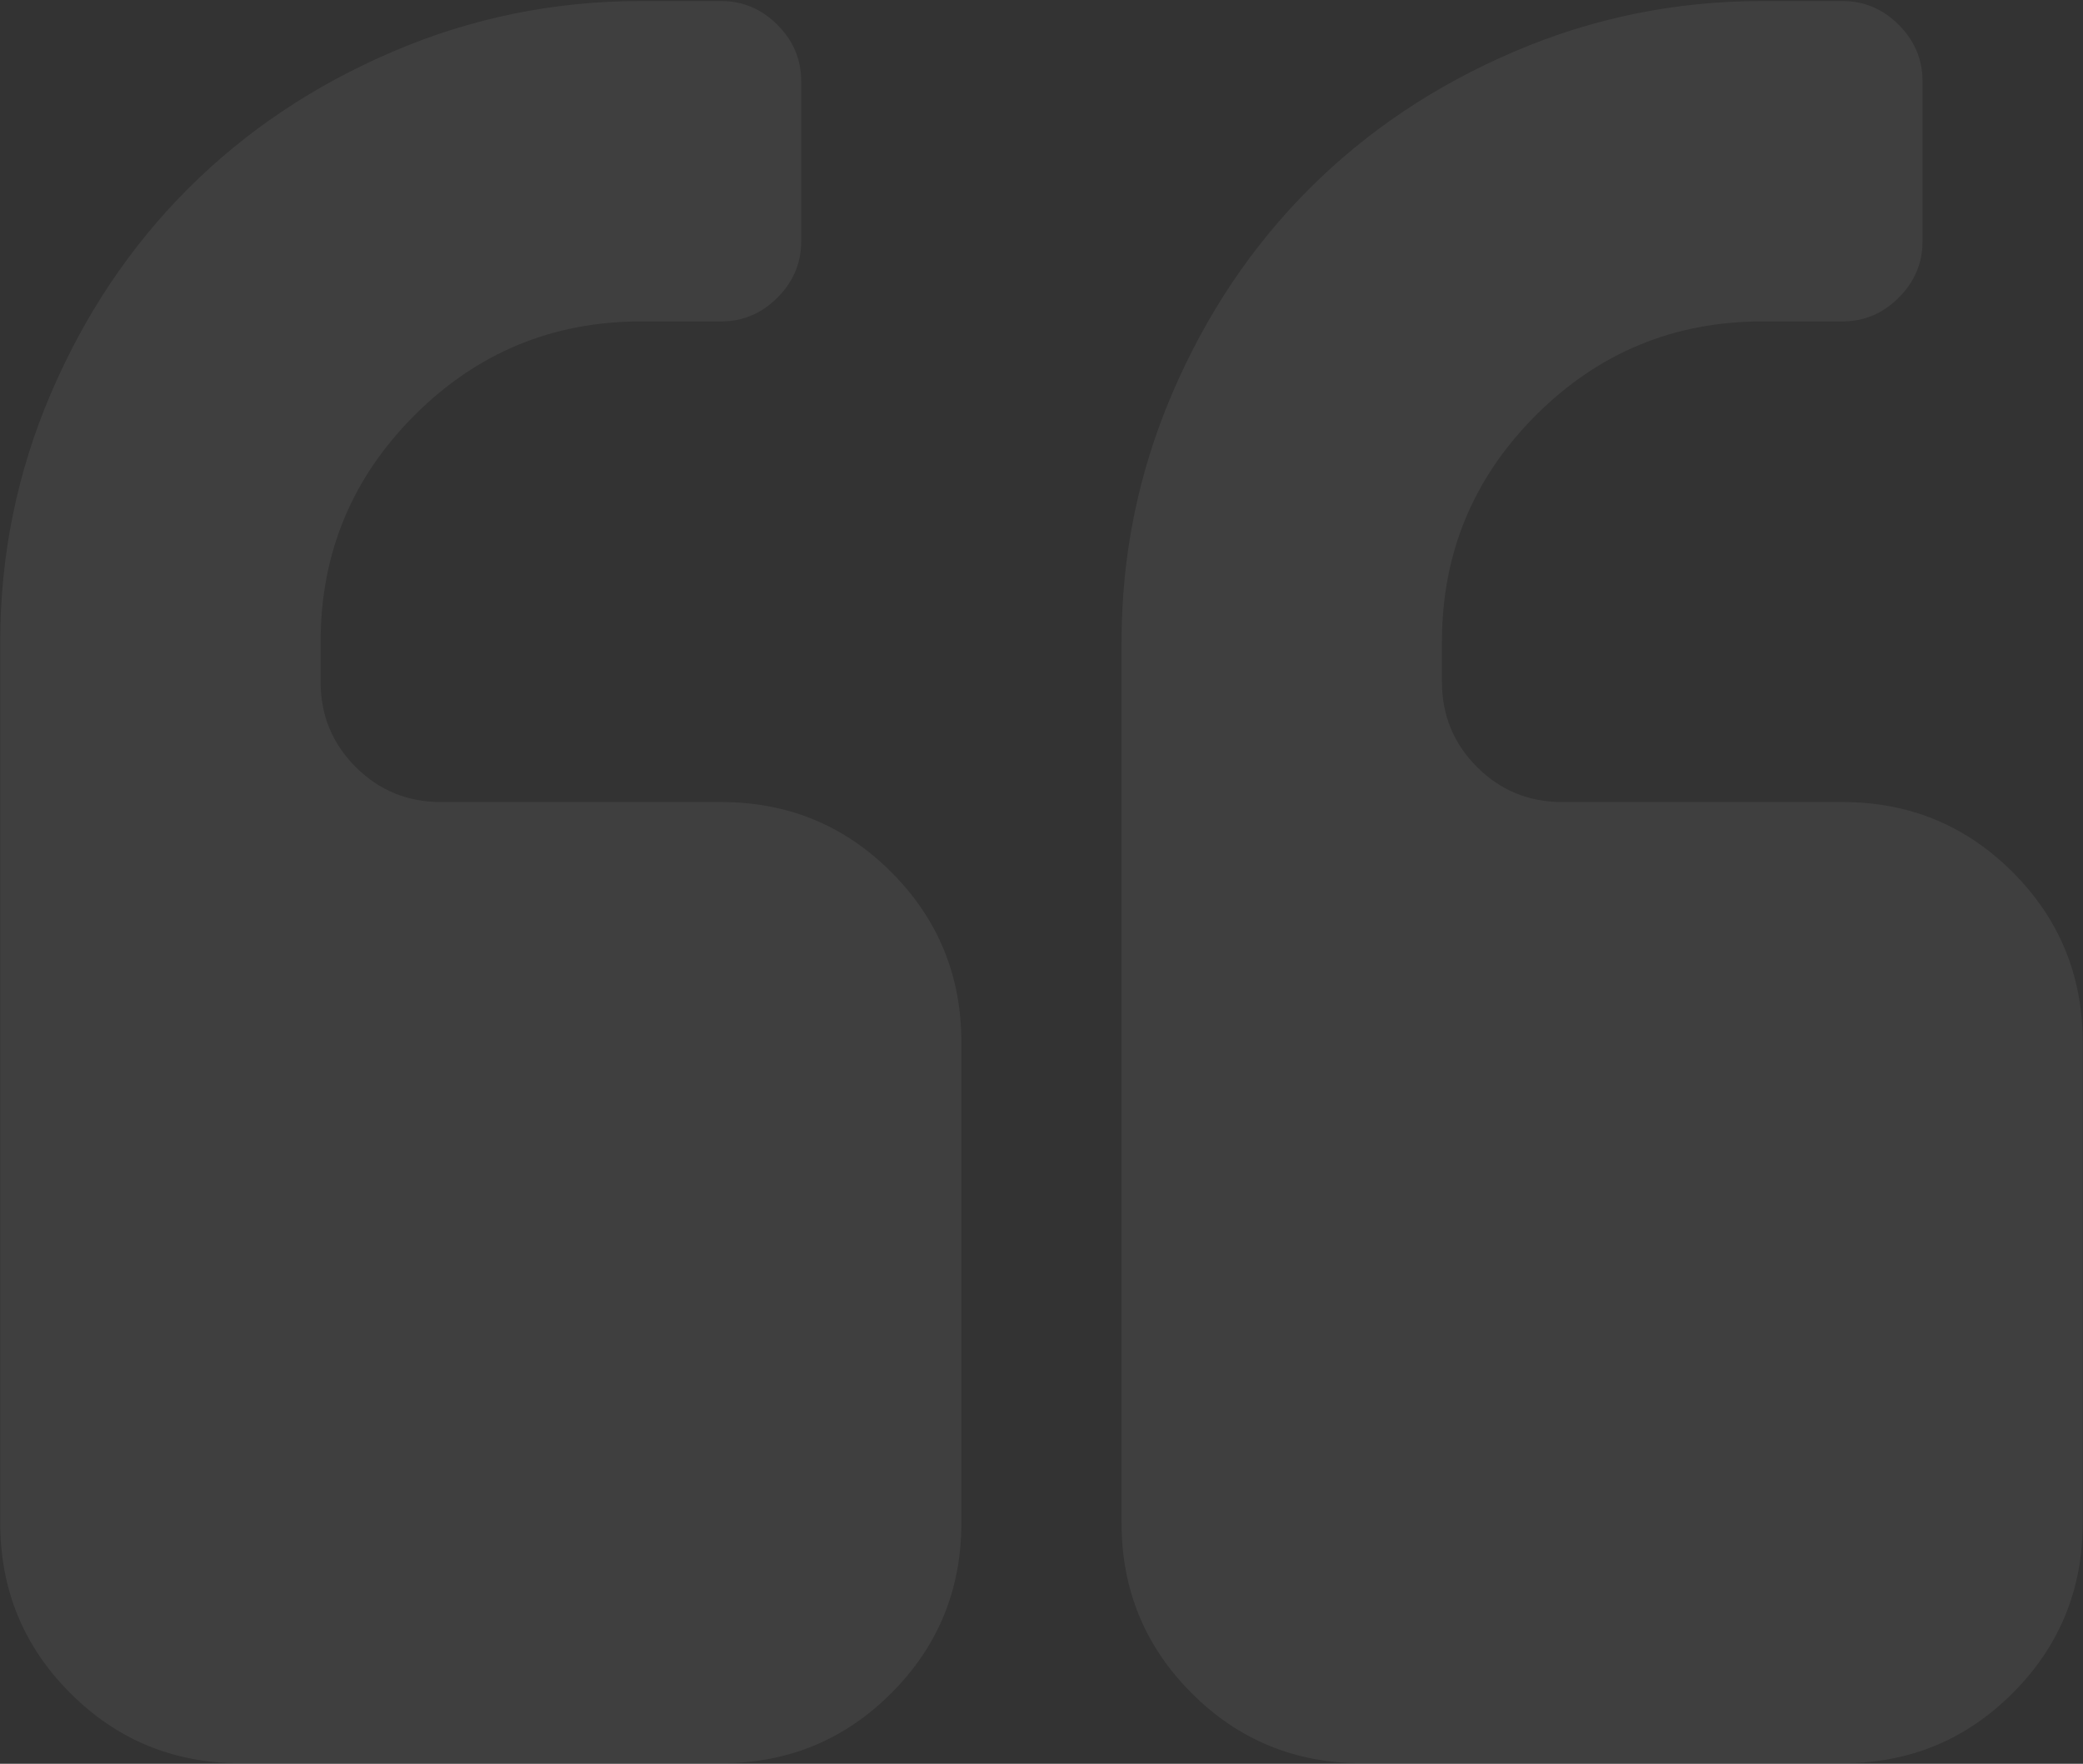 <svg width="287" height="243" viewBox="0 0 287 243" fill="none" xmlns="http://www.w3.org/2000/svg">
<rect x="0" y="0" width="287" height="243" fill="#333333" stroke="none"/>
<path d="M154.532 209.821L154.532 88.428C154.532 76.472 156.86 65.063 161.516 54.2C166.172 43.337 172.465 33.939 180.397 26.007C188.329 18.075 197.727 11.781 208.59 7.126C219.453 2.47 230.863 0.142 242.818 0.142L253.854 0.142C256.843 0.142 259.429 1.234 261.613 3.418C263.797 5.602 264.889 8.189 264.889 11.178L264.889 33.249C264.889 36.238 263.797 38.825 261.613 41.009C259.429 43.193 256.843 44.285 253.854 44.285L242.818 44.285C230.633 44.285 220.229 48.596 211.608 57.217C202.986 65.839 198.675 76.243 198.675 88.428L198.675 93.946C198.675 98.544 200.285 102.452 203.503 105.671C206.722 108.89 210.631 110.499 215.229 110.499L253.854 110.499C263.05 110.499 270.867 113.718 277.305 120.155C283.742 126.593 286.961 134.41 286.961 143.606L286.961 209.821C286.961 219.017 283.742 226.834 277.305 233.271C270.867 239.709 263.05 242.928 253.854 242.928L187.64 242.928C178.443 242.928 170.626 239.709 164.189 233.271C157.751 226.834 154.532 219.017 154.532 209.821ZM0.032 209.821L0.032 88.428C0.032 76.472 2.36 65.063 7.016 54.2C11.672 43.337 17.965 33.939 25.897 26.007C33.829 18.075 43.227 11.781 54.09 7.126C64.953 2.47 76.363 0.142 88.318 0.142L99.354 0.142C102.343 0.142 104.929 1.234 107.113 3.418C109.297 5.602 110.39 8.189 110.39 11.178L110.39 33.249C110.39 36.238 109.297 38.825 107.113 41.009C104.929 43.193 102.343 44.285 99.354 44.285L88.318 44.285C76.133 44.285 65.729 48.596 57.108 57.217C48.486 65.839 44.175 76.243 44.175 88.428L44.175 93.946C44.175 98.544 45.785 102.452 49.003 105.671C52.222 108.89 56.131 110.499 60.729 110.499L99.354 110.499C108.55 110.499 116.367 113.718 122.805 120.155C129.242 126.593 132.461 134.41 132.461 143.606L132.461 209.821C132.461 219.017 129.242 226.834 122.805 233.271C116.367 239.709 108.55 242.928 99.354 242.928L33.14 242.928C23.943 242.928 16.126 239.709 9.689 233.272C3.251 226.834 0.032 219.017 0.032 209.821Z" fill="white" fill-opacity="0.06"/>
</svg>
